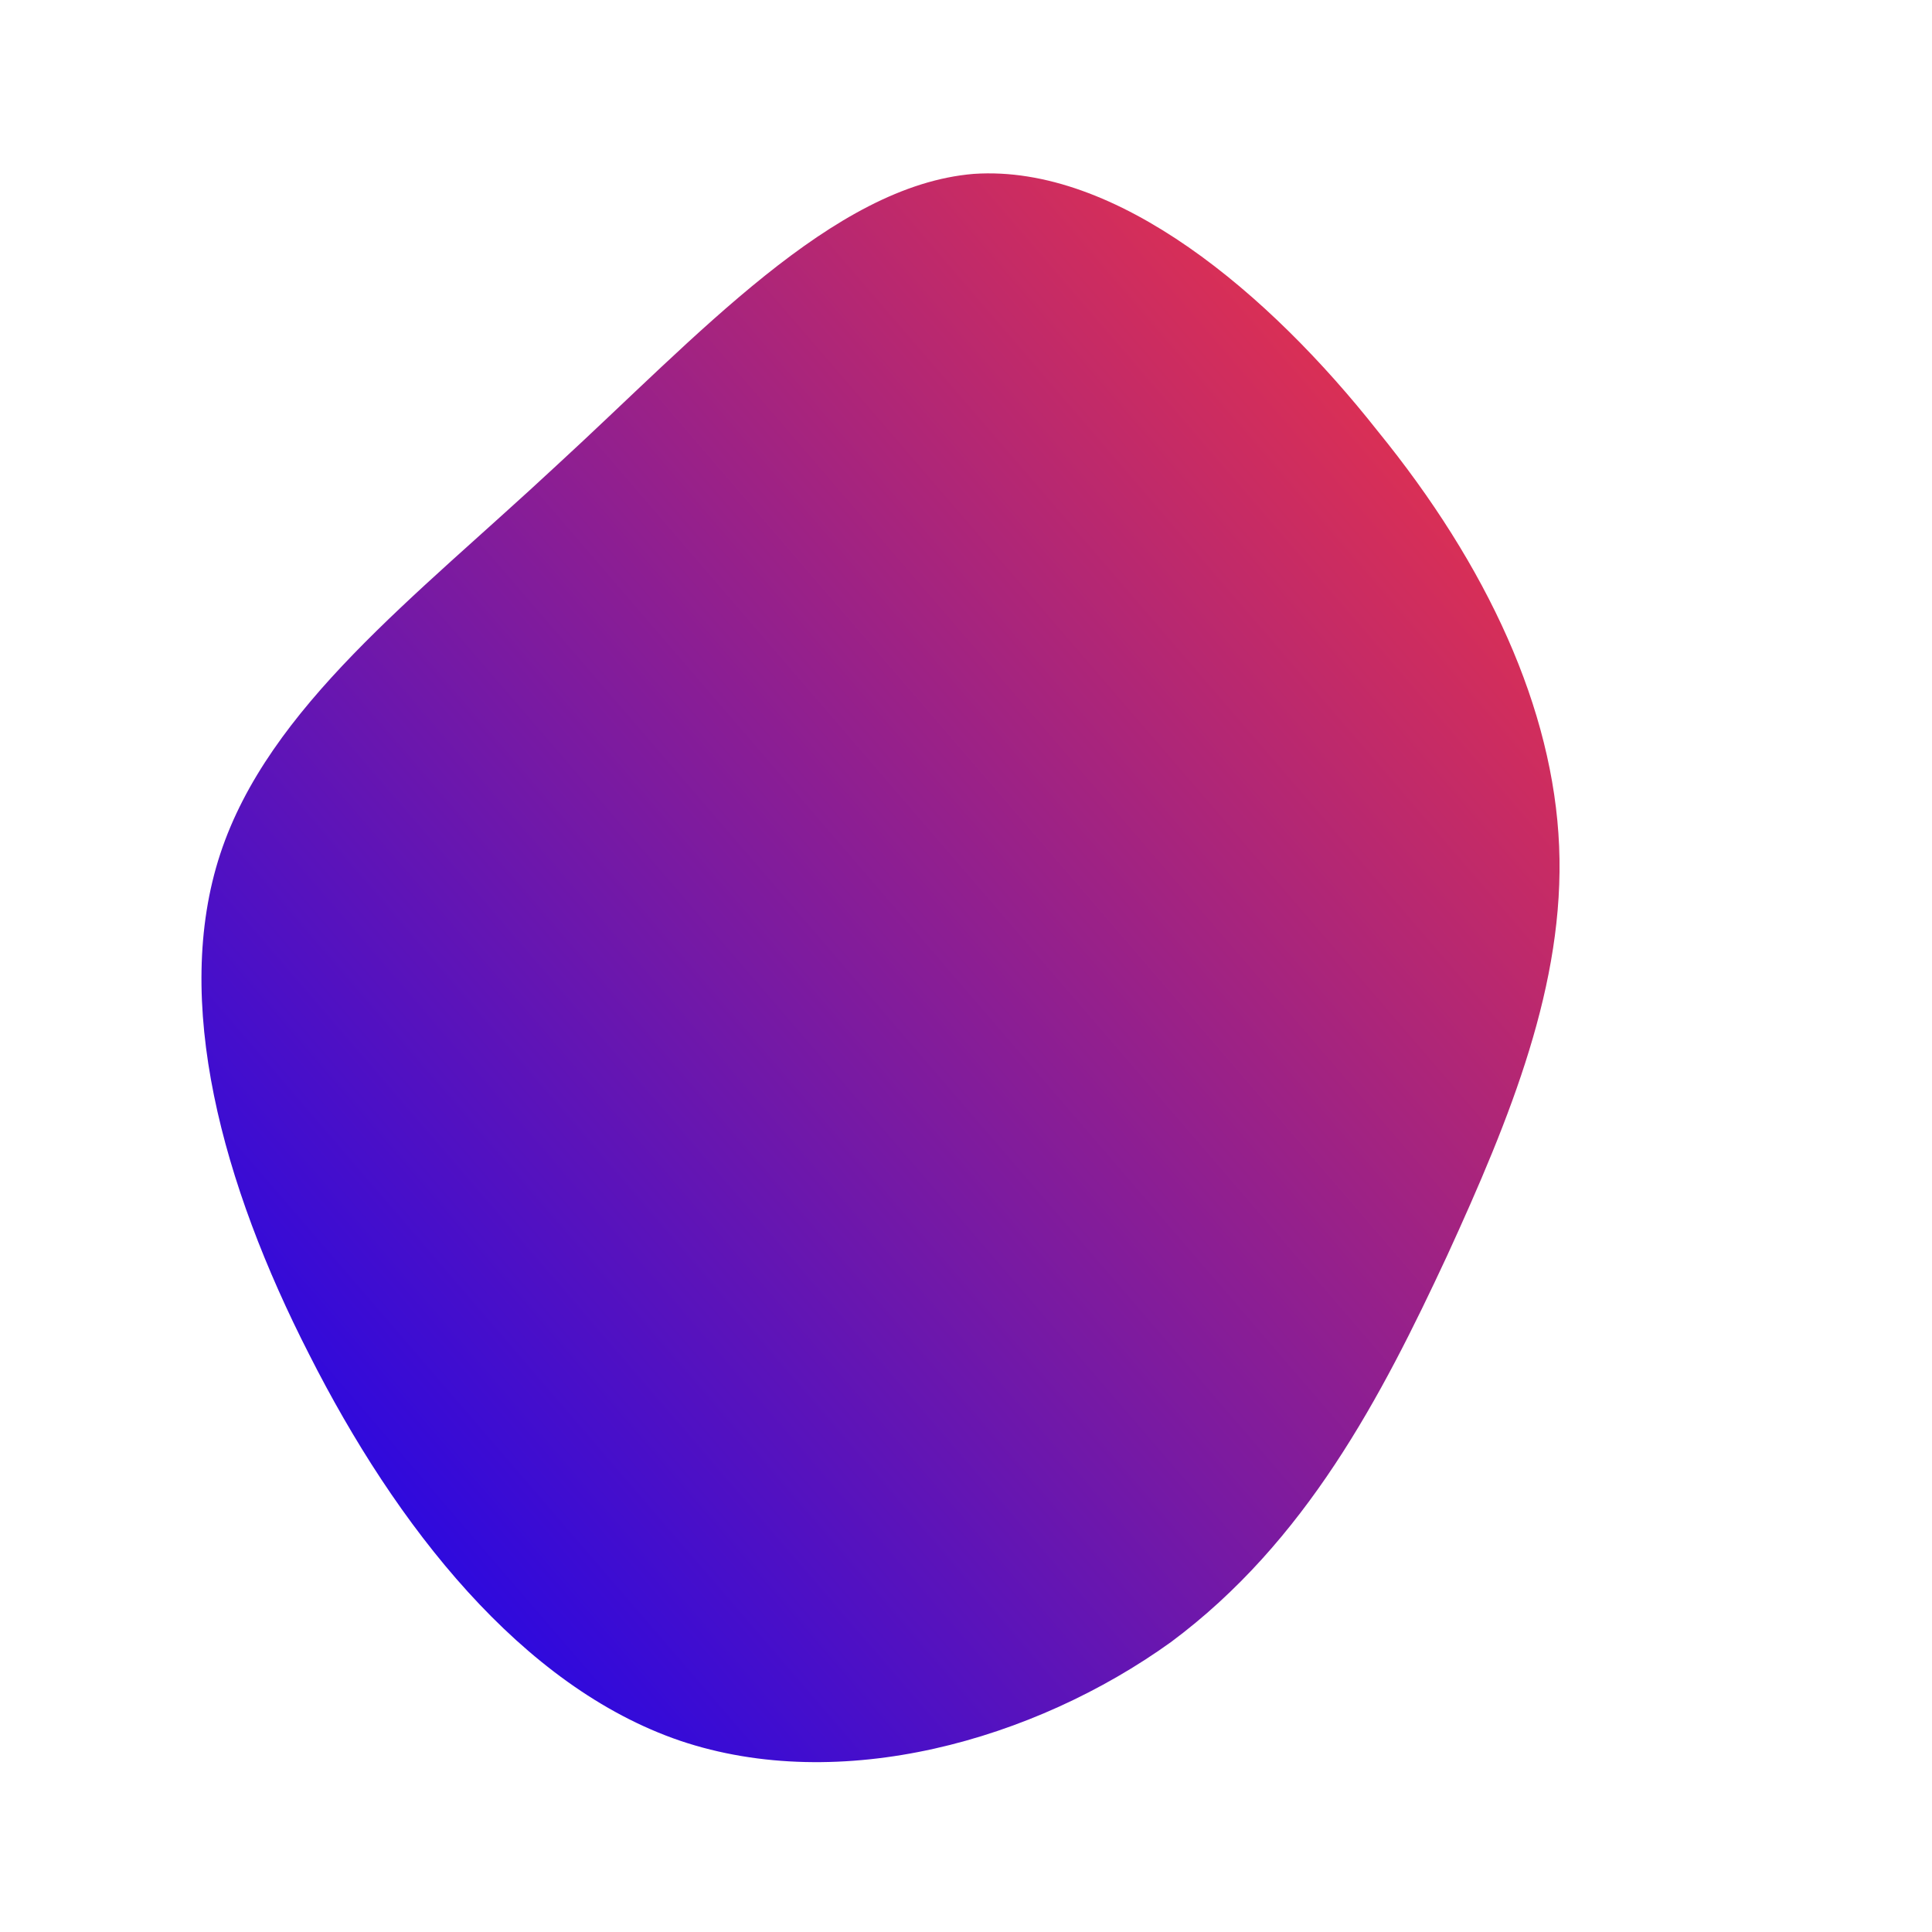 <!--?xml version="1.0" standalone="no"?-->
              <svg id="sw-js-blob-svg" viewBox="0 0 100 100" xmlns="http://www.w3.org/2000/svg" version="1.1">
                    <defs> 
                        <linearGradient id="sw-gradient" x1="0" x2="1" y1="1" y2="0">
                            <stop id="stop1" stop-color="rgba(4.139, 0, 255, 1)" offset="0%"></stop>
                            <stop id="stop2" stop-color="rgba(255, 55.517, 55.517, 1)" offset="100%"></stop>
                        </linearGradient>
                    </defs>
                <path fill="url(#sw-gradient)" d="M21.3,-27.7C27,-20.7,30.4,-13.3,30.7,-6.2C31,0.9,28.2,7.8,24.9,15C21.5,22.3,17.6,29.8,10.6,35C3.5,40.1,-6.5,42.9,-14.8,40.1C-23,37.3,-29.5,29,-34,20.1C-38.5,11.3,-41.1,1.8,-38.6,-5.8C-36.1,-13.4,-28.5,-19.1,-21.2,-25.9C-13.9,-32.6,-6.9,-40.4,0.4,-41C7.8,-41.5,15.7,-34.8,21.3,-27.7Z" width="100%" height="100%" transform="translate(50 50)" stroke-width="0" style="transition: all 0.3s ease 0s;" stroke="url(#sw-gradient)"></path>
              </svg>